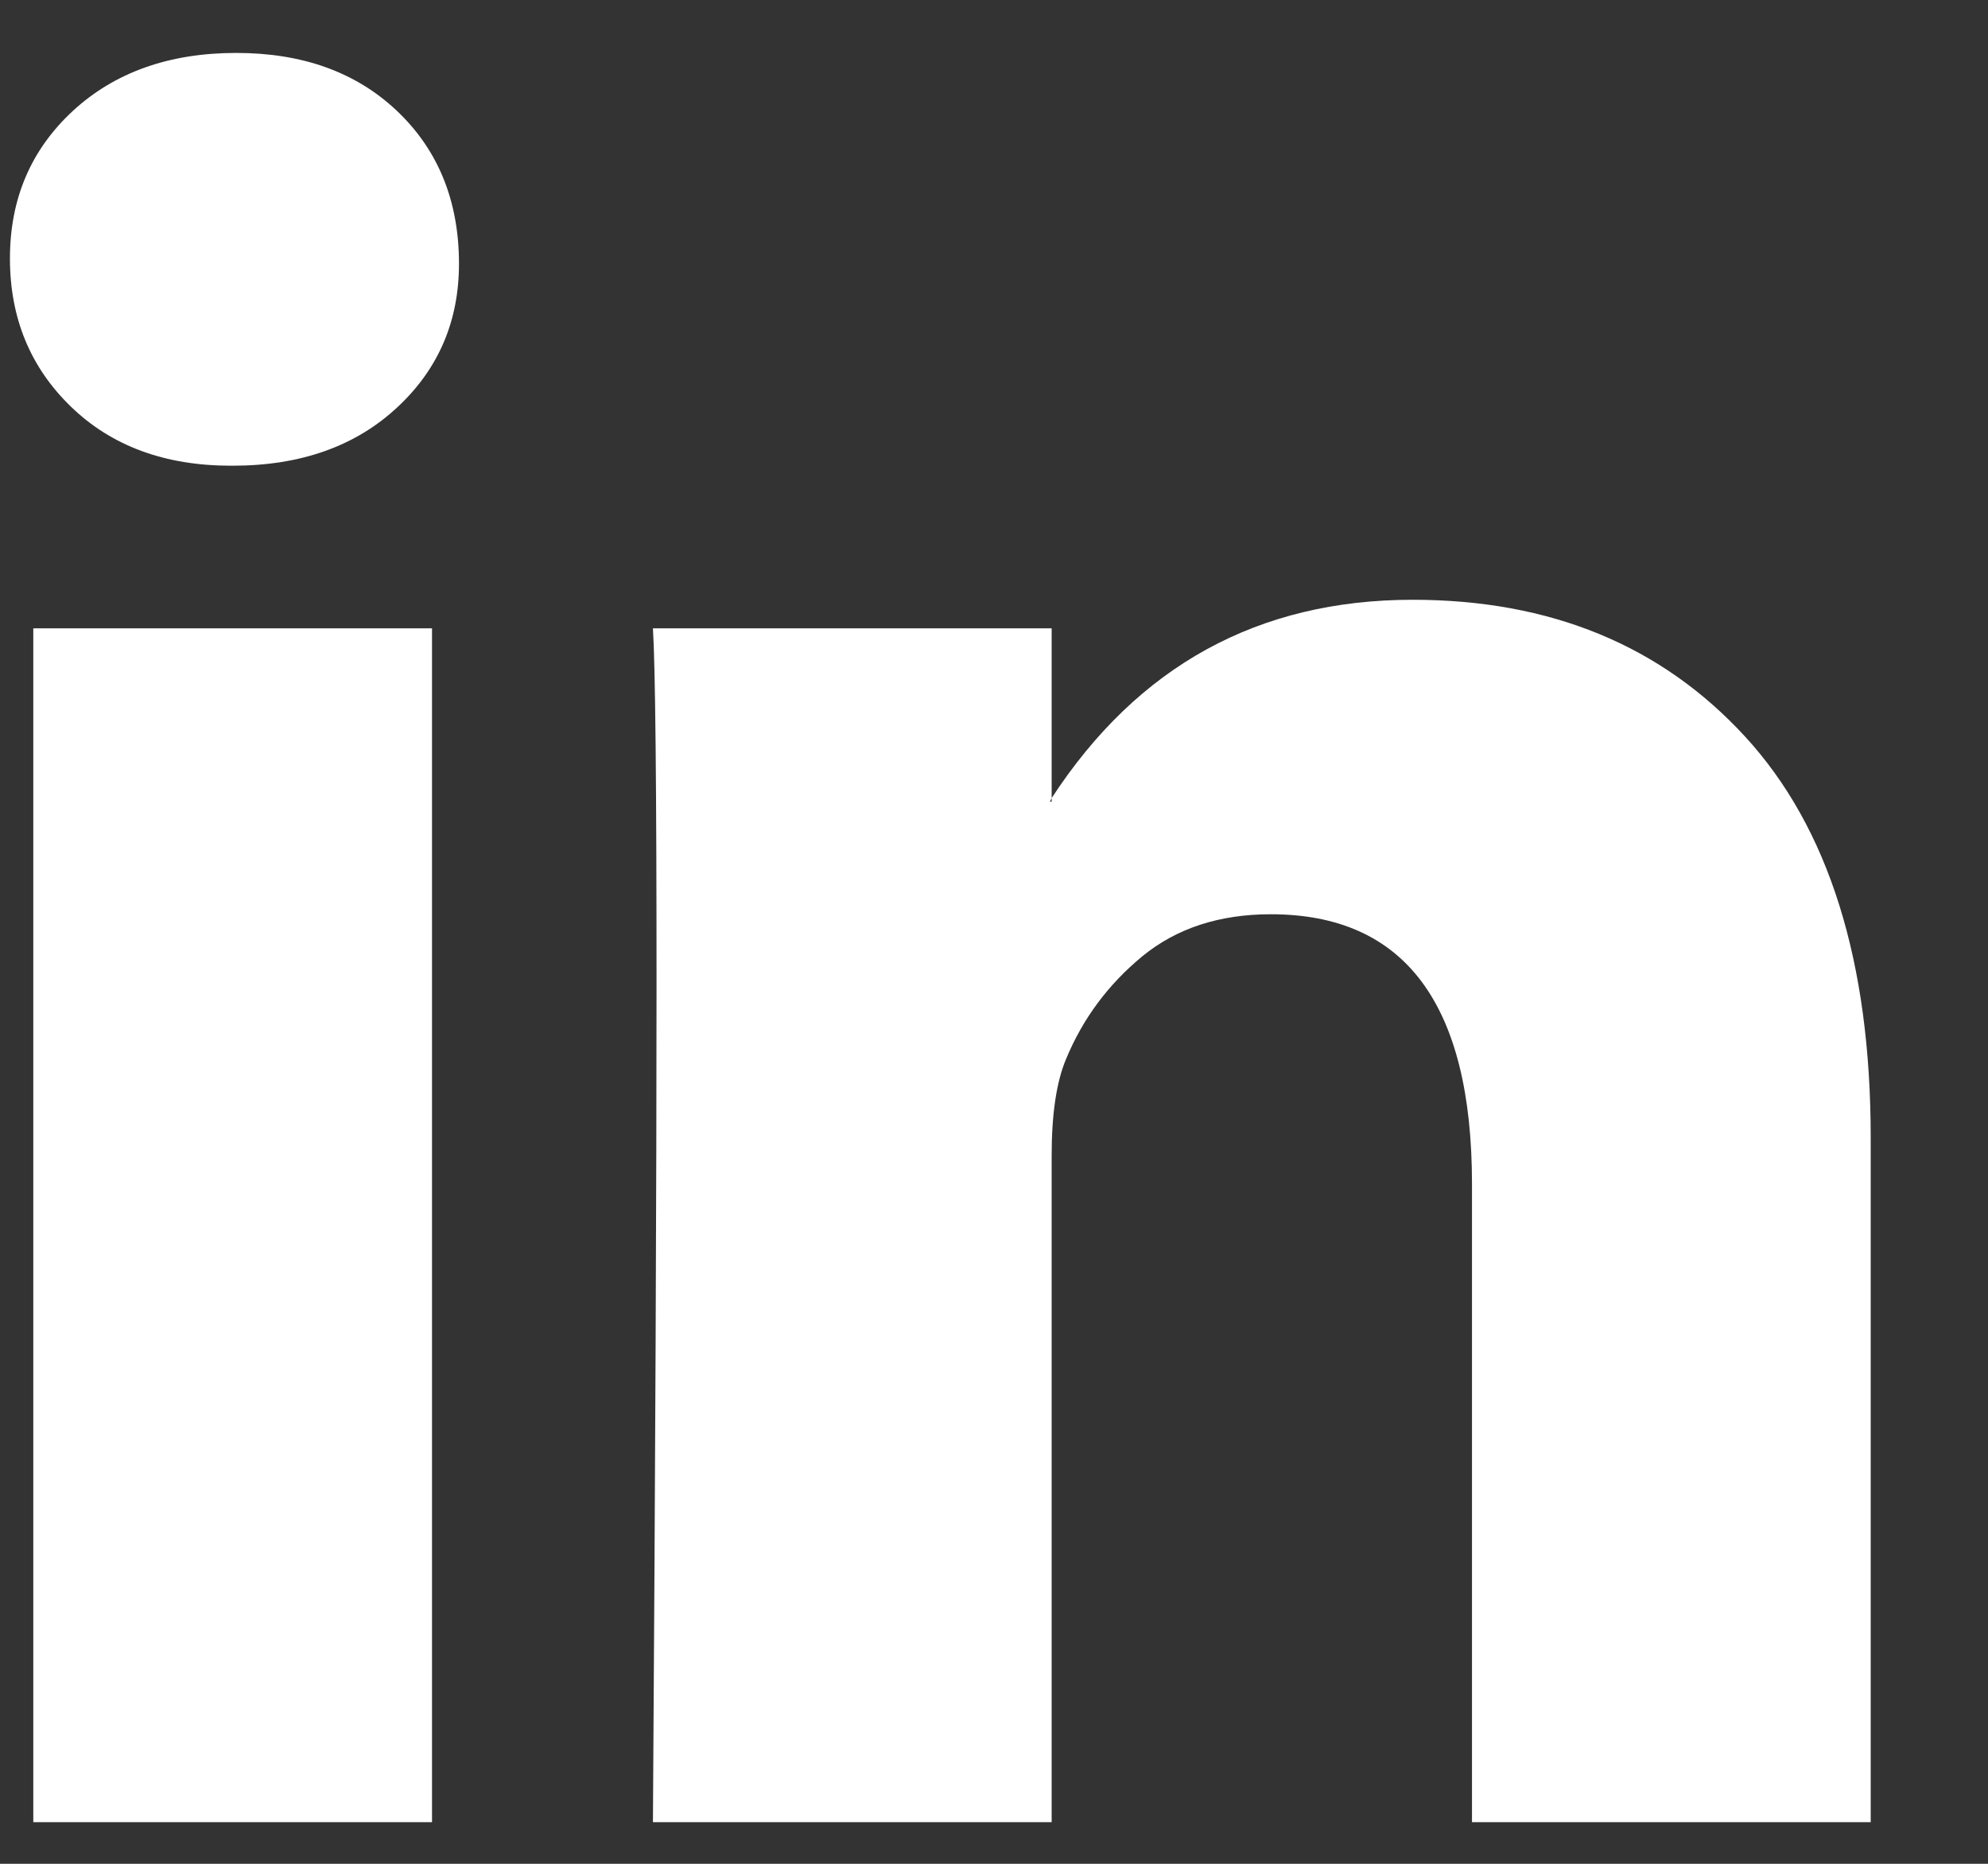 <svg width="16" height="15" viewBox="0 0 16 15" fill="none" xmlns="http://www.w3.org/2000/svg">
<rect x="0" y="0" width="16" height="15" fill="#333333" stroke="none"/>
<path d="M0.08 2.08C0.08 1.6 0.249 1.205 0.586 0.893C0.923 0.582 1.362 0.426 1.901 0.426C2.432 0.426 2.86 0.579 3.188 0.886C3.525 1.202 3.694 1.615 3.694 2.123C3.694 2.583 3.53 2.967 3.202 3.274C2.865 3.59 2.422 3.748 1.873 3.748H1.858C1.328 3.748 0.899 3.59 0.572 3.274C0.244 2.957 0.08 2.559 0.08 2.08ZM0.268 14.665V5.057H3.477V14.665H0.268ZM5.255 14.665H8.464V9.3C8.464 8.964 8.503 8.706 8.58 8.523C8.715 8.197 8.92 7.922 9.194 7.696C9.469 7.471 9.813 7.358 10.228 7.358C11.307 7.358 11.847 8.082 11.847 9.53V14.665H15.056V9.156C15.056 7.737 14.719 6.661 14.044 5.927C13.37 5.194 12.478 4.827 11.37 4.827C10.127 4.827 9.158 5.359 8.464 6.423V6.452H8.45L8.464 6.423V5.057H5.255C5.274 5.364 5.284 6.318 5.284 7.919C5.284 9.521 5.274 11.769 5.255 14.665Z" fill="white"/>
</svg>
